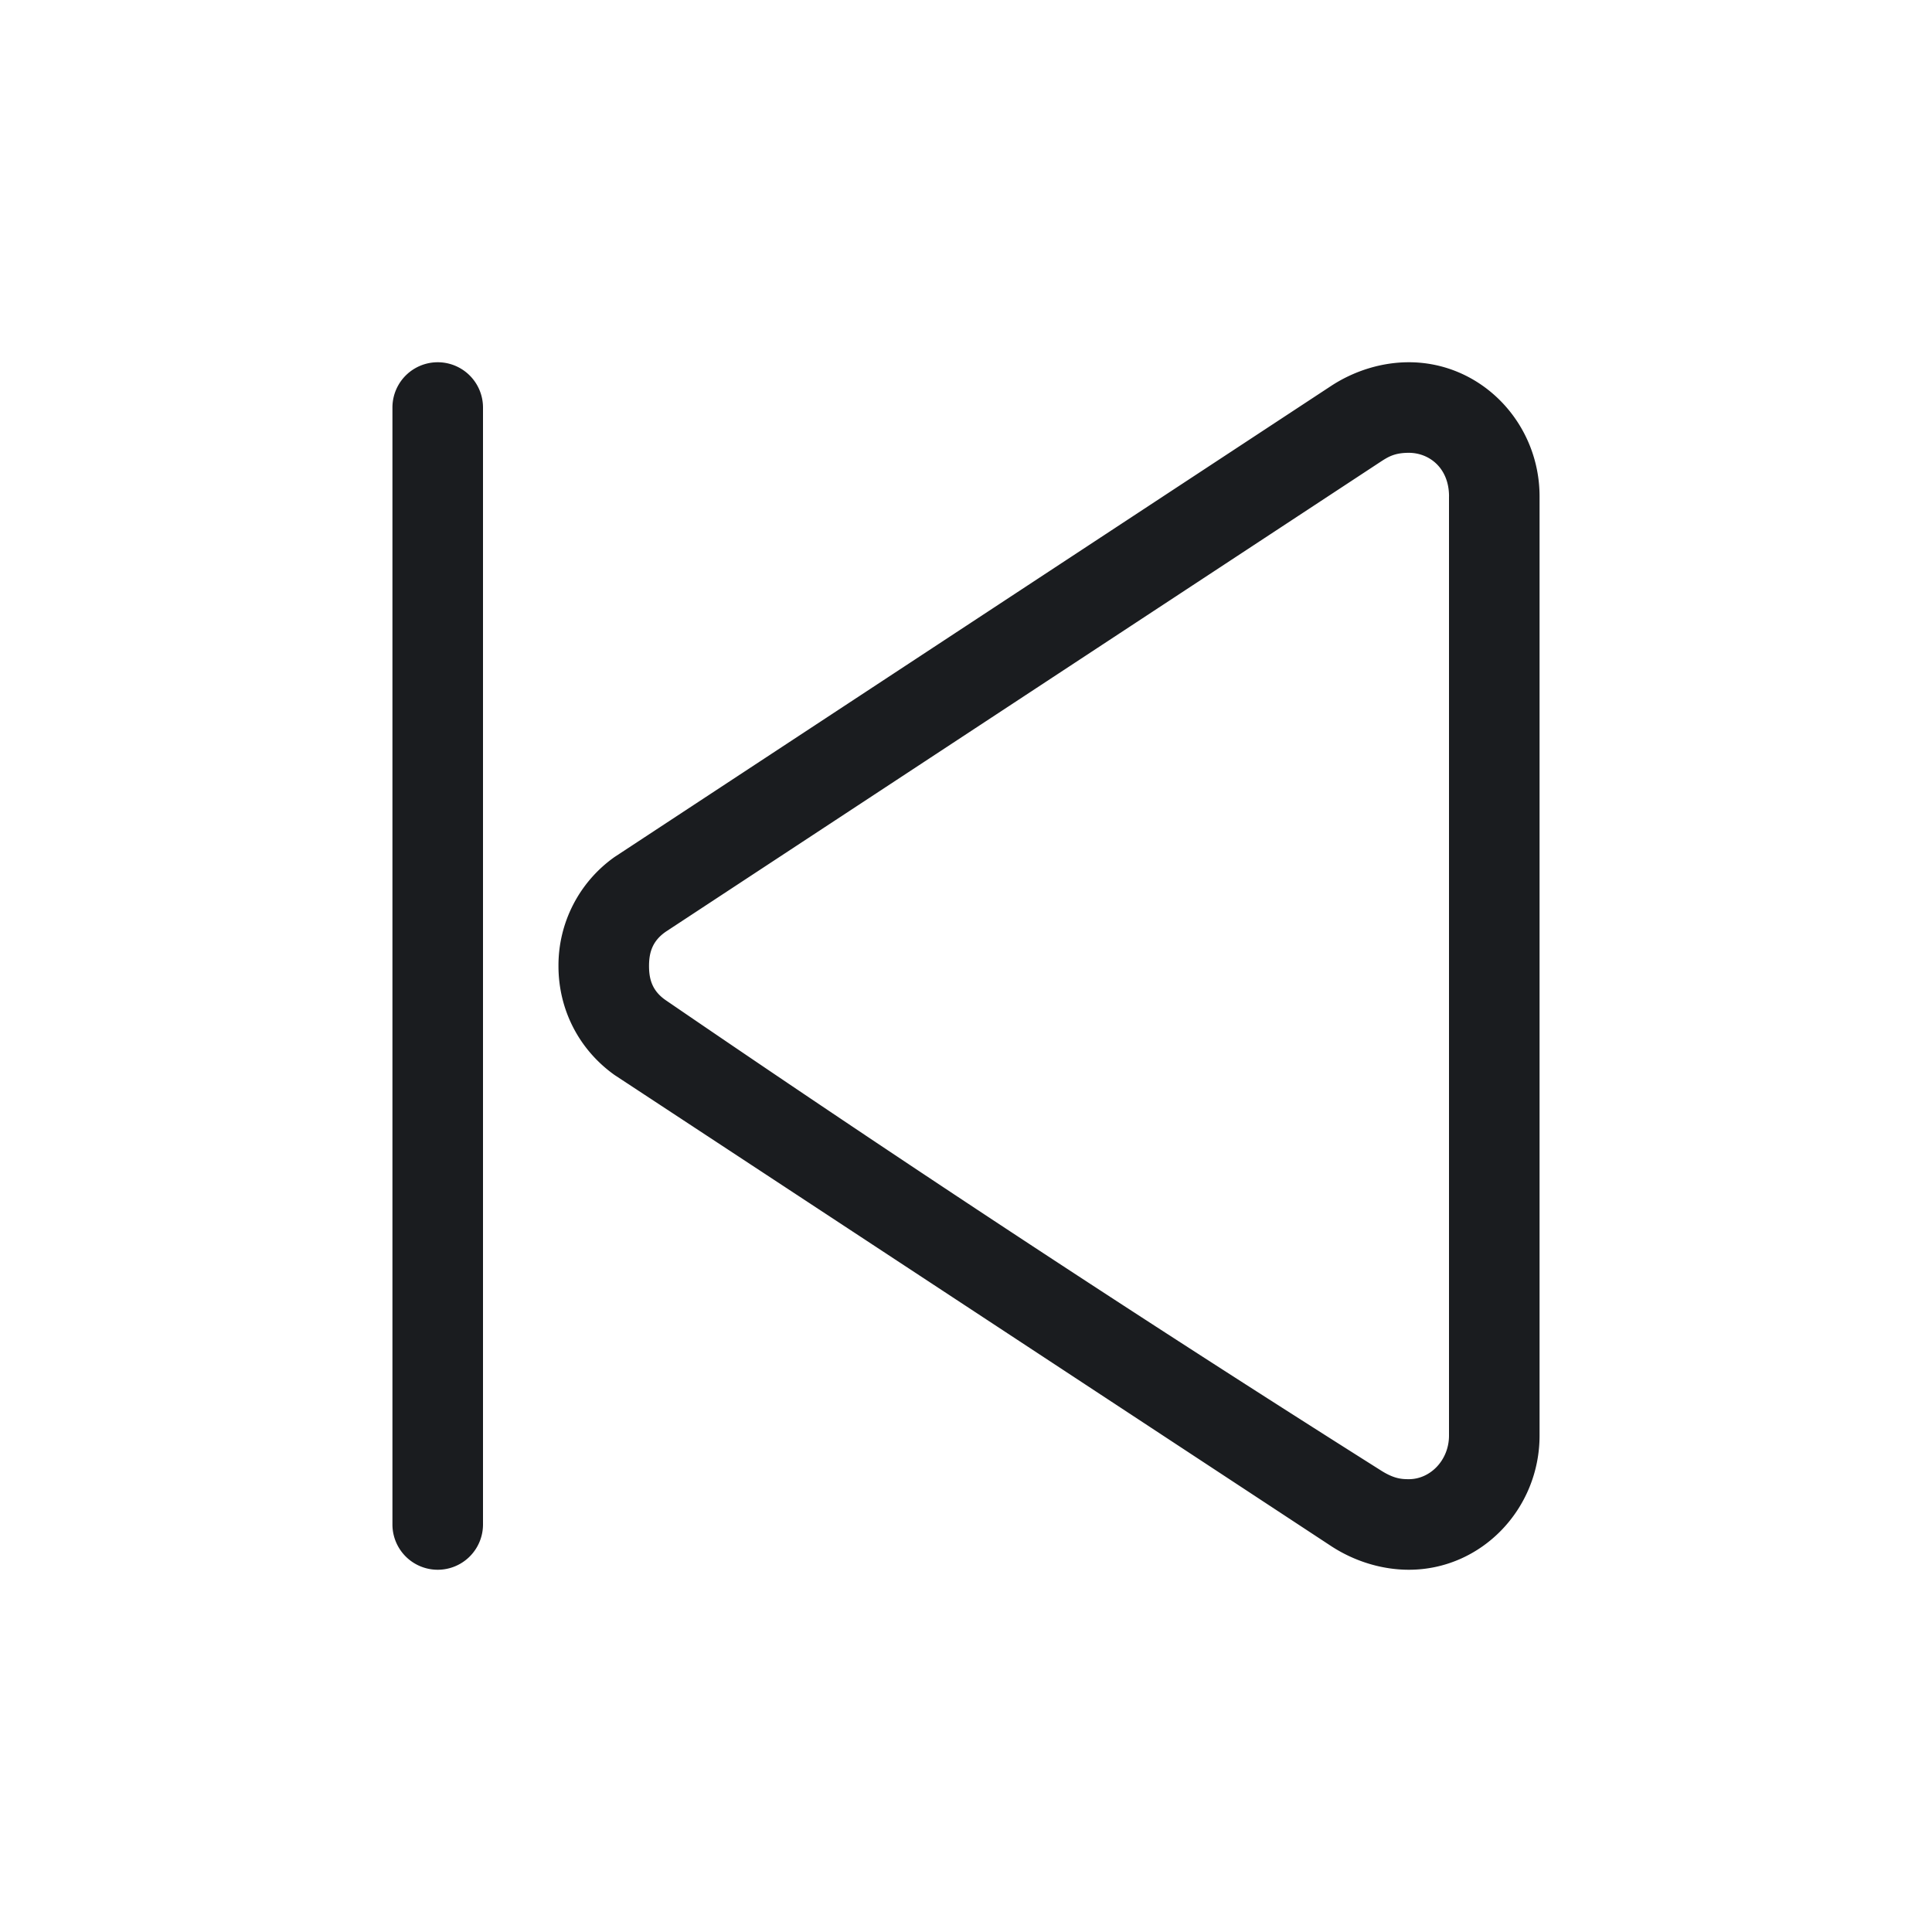 <svg xmlns="http://www.w3.org/2000/svg" width="64" height="64" fill="none"><g clip-path="url(#a)"><path fill="#1A1C1F" fill-rule="evenodd" d="M44.126 12.764 20.358 28.389A4.4 4.4 0 0 0 18.5 32c0 1.458.689 2.778 1.858 3.611l23.768 15.625c.757.486 1.65.764 2.544.764 2.405 0 4.33-2.014 4.33-4.444V16.444C51 14.014 49.076 12 46.67 12c-.894 0-1.788.278-2.544.764M48 16.444v31.112C48 48.364 47.385 49 46.67 49c-.248 0-.498-.019-.92-.286a770 770 0 0 1-23.682-15.571c-.47-.317-.568-.715-.568-1.143s.099-.827.567-1.144l23.68-15.568c.242-.156.453-.288.922-.288.674 0 1.332.5 1.332 1.444M13 13.5v37a1.5 1.5 0 1 0 3 0v-37a1.5 1.5 0 1 0-3 0" clip-rule="evenodd"/></g><defs><clipPath id="a"><path fill="#fff" d="M0 0h64v64H0z"/></clipPath></defs></svg>